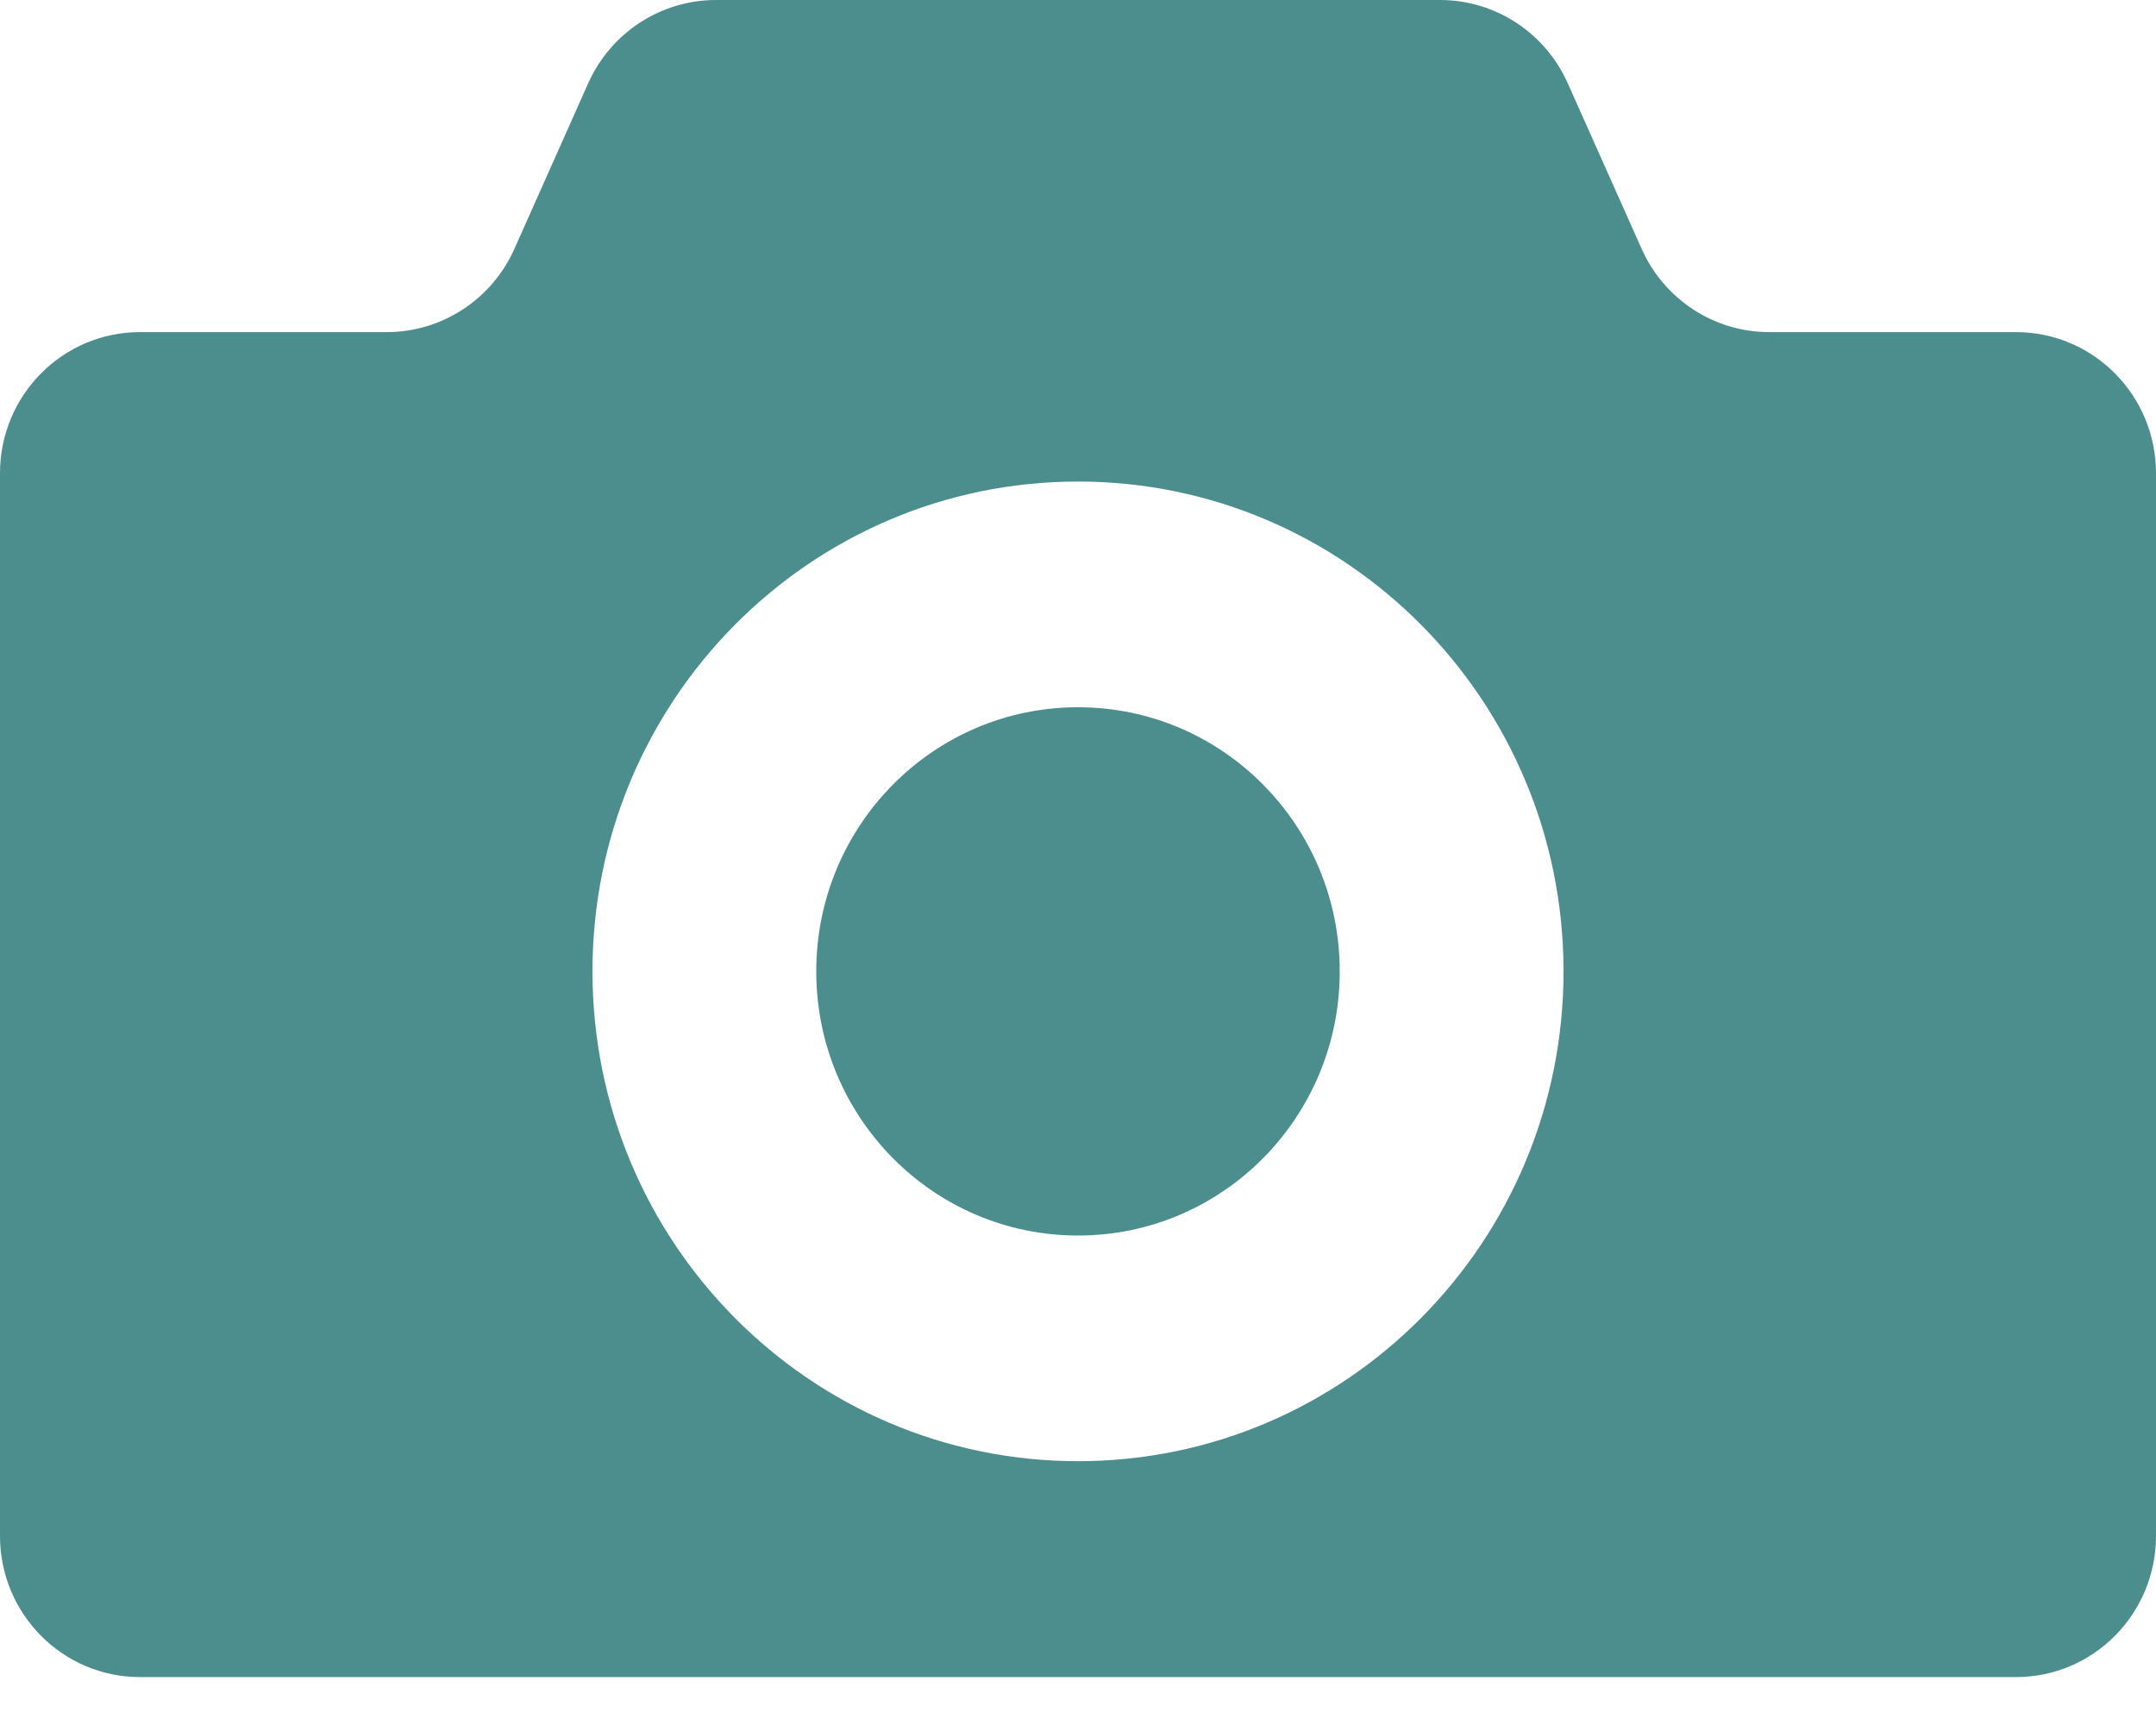 <svg width="40" height="32" viewBox="0 0 40 32" fill="none" xmlns="http://www.w3.org/2000/svg">
<path d="M20 13.12C17.317 13.12 15.144 15.314 15.144 18.02C15.144 20.727 17.317 22.92 20 22.92C22.683 22.92 24.856 20.727 24.856 18.02C24.856 15.314 22.683 13.12 20 13.12Z" fill="#4B8E8D"/>
<path d="M37.404 6.161H32.824C31.802 6.161 30.875 5.555 30.457 4.616L29.086 1.544C28.667 0.605 27.739 0 26.718 0H13.283C12.261 0 11.333 0.605 10.913 1.544L9.544 4.616C9.125 5.555 8.198 6.161 7.176 6.161H2.596C1.162 6.161 0 7.334 0 8.779V28.493C0 29.938 1.162 31.111 2.596 31.111H21.678H37.404C38.837 31.111 40 29.938 40 28.493V8.779C40 7.334 38.837 6.161 37.404 6.161ZM20 27.106C15.024 27.106 10.992 23.038 10.992 18.02C10.992 13.002 15.024 8.933 20 8.933C24.976 8.933 29.008 13.002 29.008 18.02C29.008 23.038 24.976 27.106 20 27.106Z" fill="#4B8E8D"/>
</svg>
